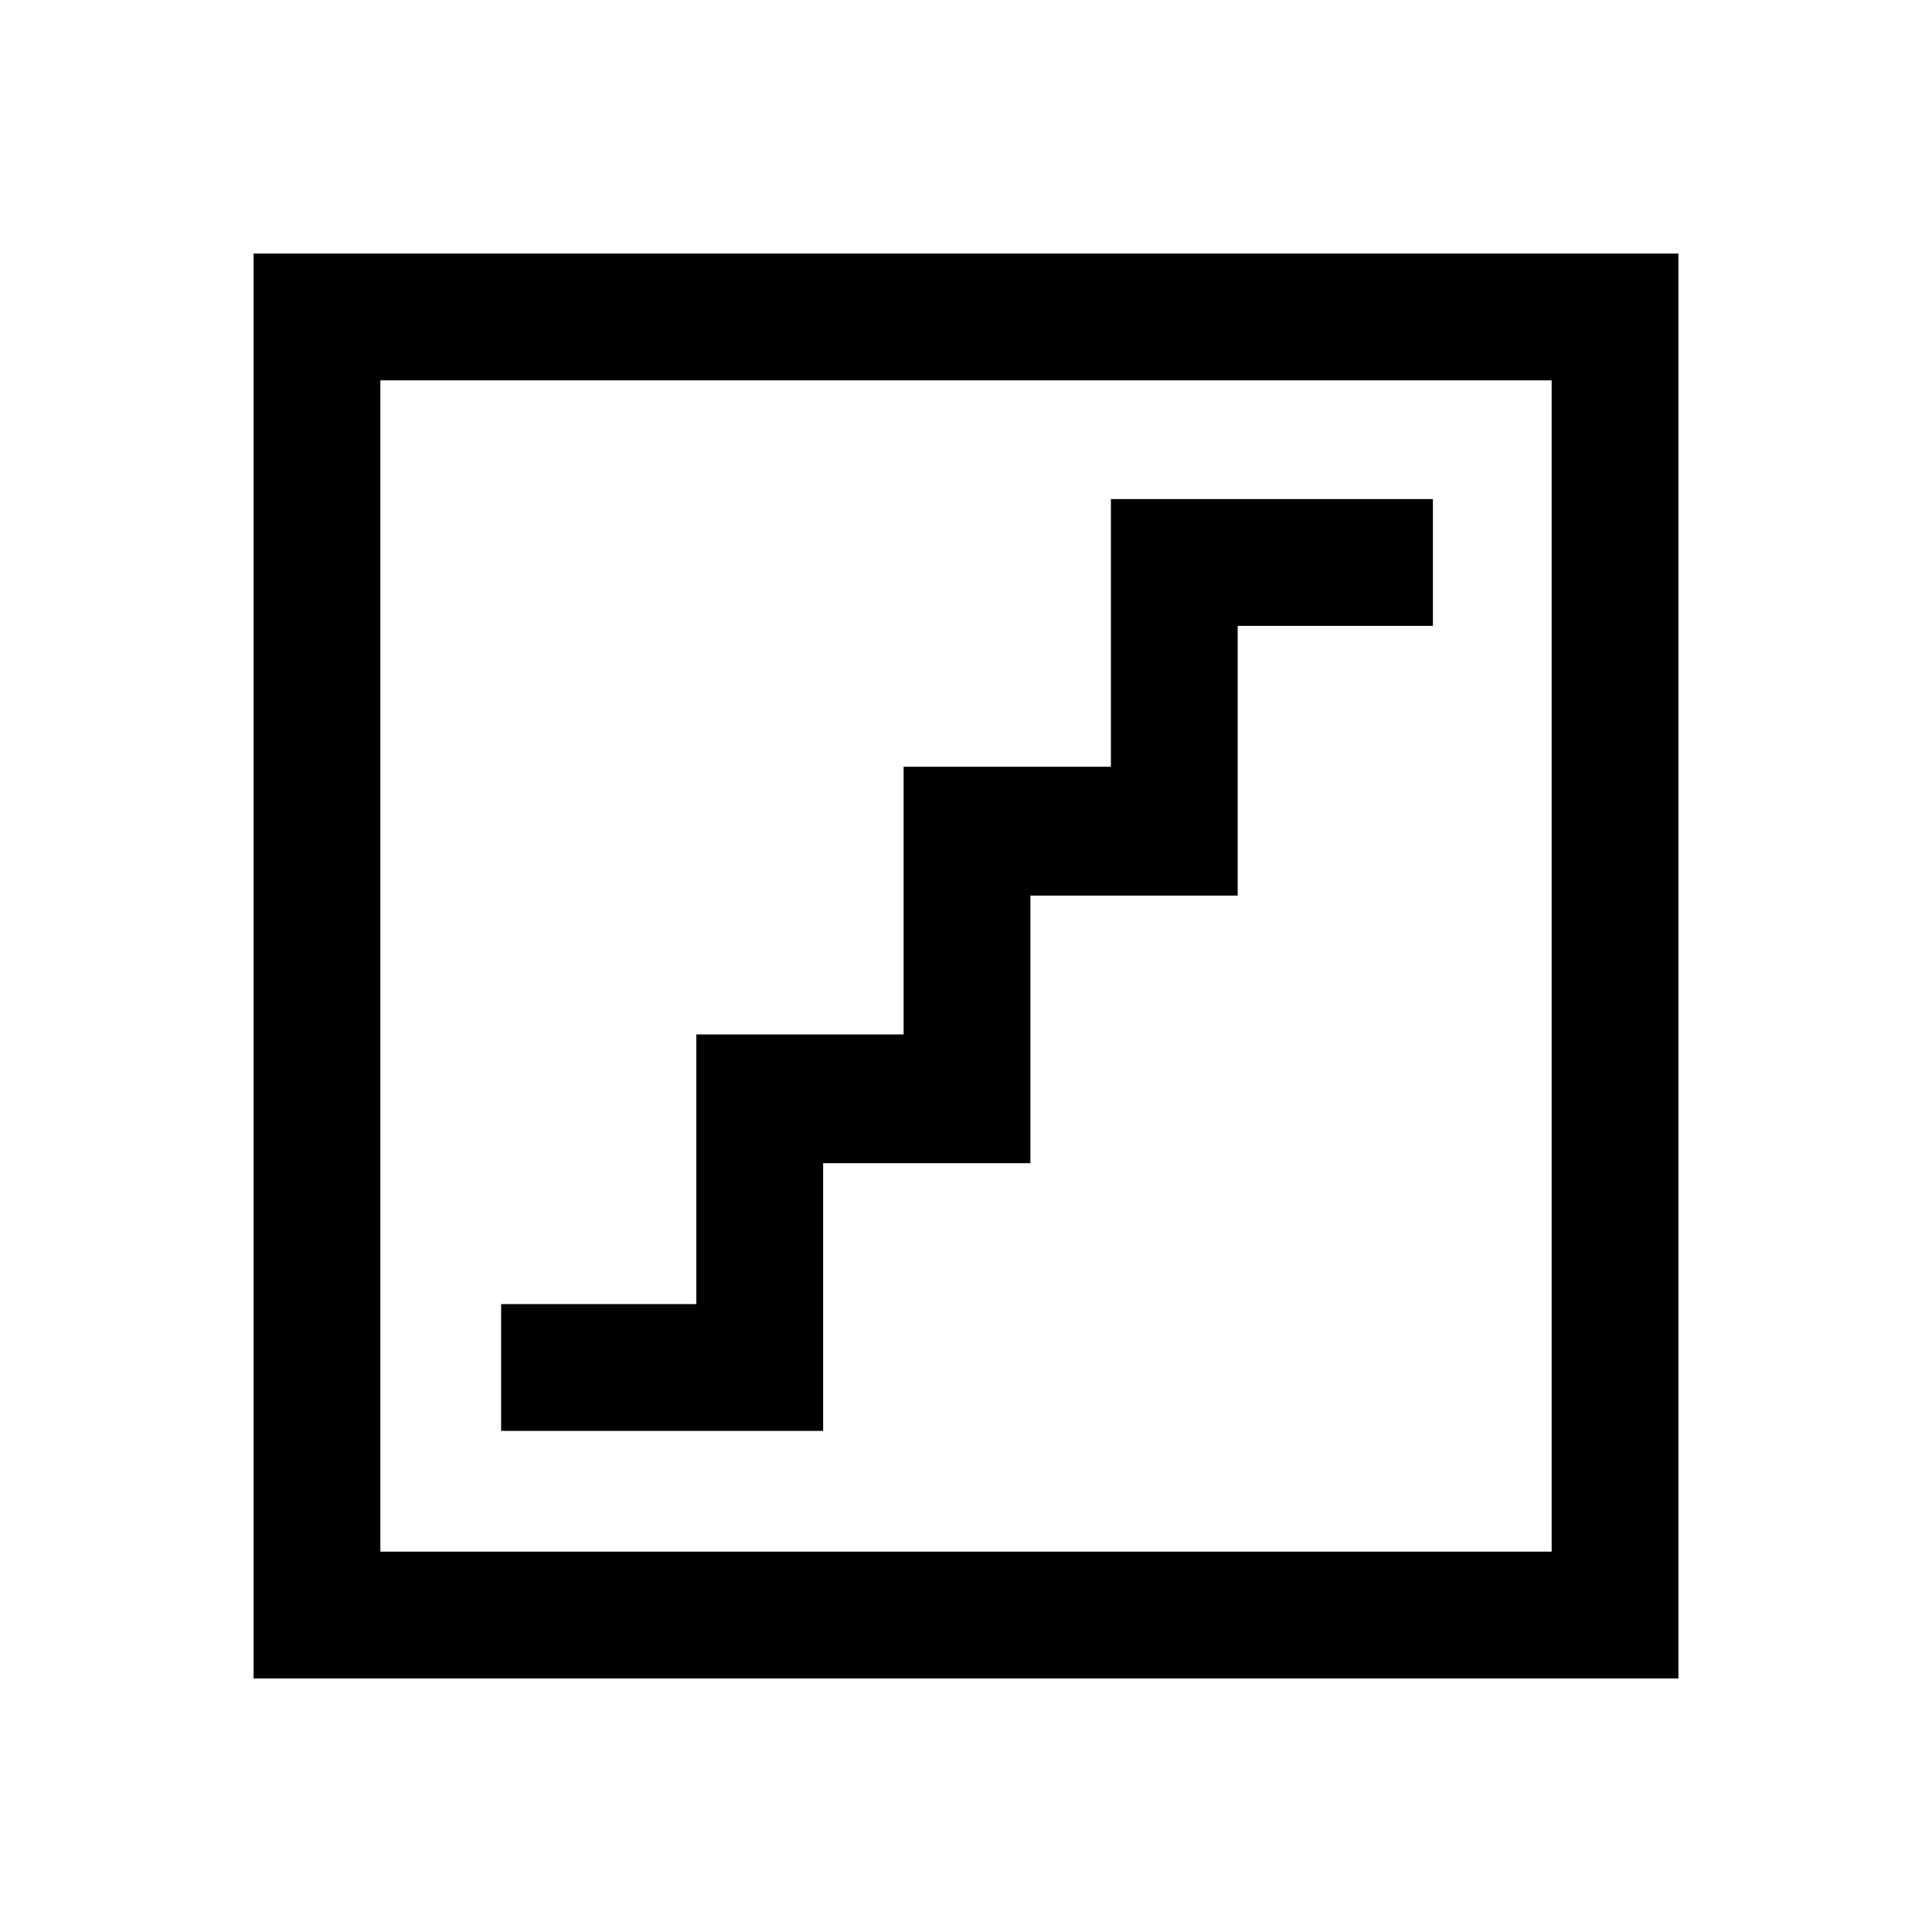 <svg xmlns="http://www.w3.org/2000/svg" height="40" width="40"><path d="M10.375 29.625H17.042V24.083H21.333V18.542H25.625V12.958H29.667V10.333H23V15.875H18.708V21.417H14.417V27H10.375ZM5.25 34.75V5.25H34.75V34.75ZM7.875 32.125H32.125V7.875H7.875ZM7.875 32.125V7.875V32.125Z"/></svg>